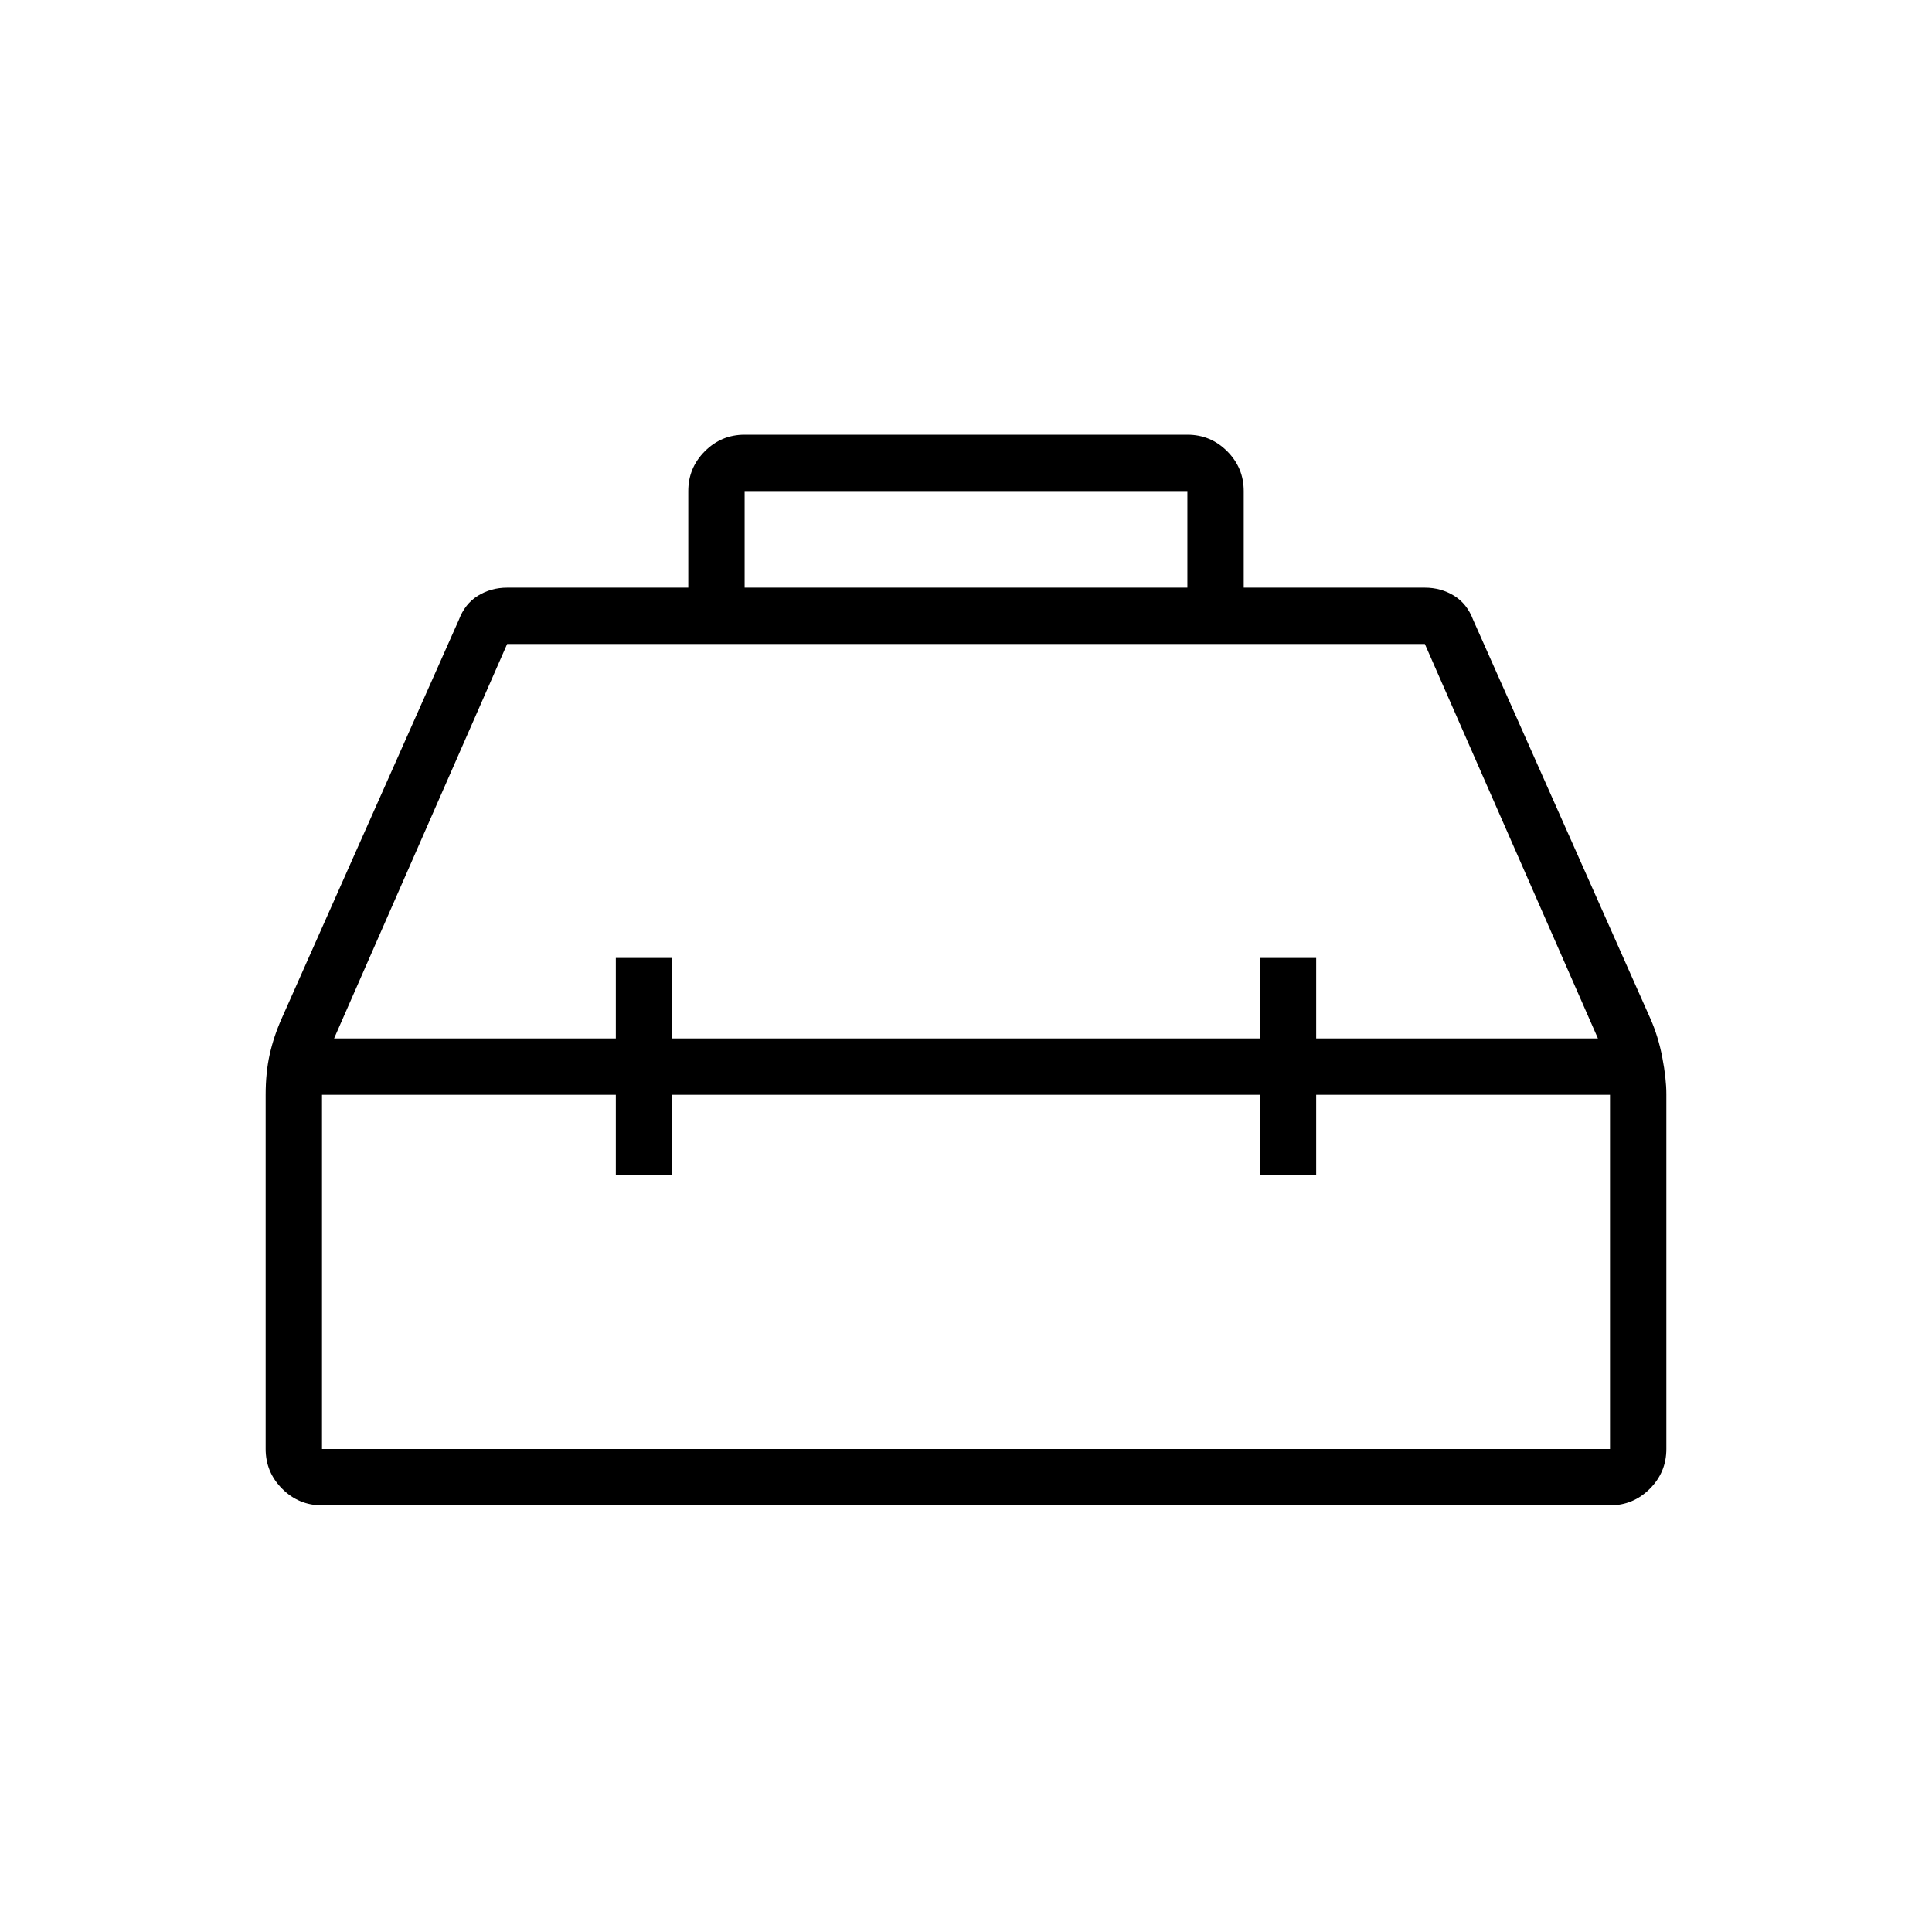 <svg xmlns="http://www.w3.org/2000/svg" height="24px" viewBox="0 -960 960 960" width="24px" fill="#000000"><path d="M342-668v-48q0-11.55 8.23-19.78Q358.45-744 370-744h220q11.55 0 19.78 8.22Q618-727.55 618-716v48h90q8 0 14.5 4t9.5 12l88 198q4 9 6 19.5t2 18.17V-240q0 11.55-8.22 19.77Q811.55-212 800-212H160q-11.55 0-19.77-8.23Q132-228.45 132-240v-176q0-11 2-20t6-18l88-198q3-8 9.5-12t14.5-4h90Zm28 0h220v-48H370v48Zm-64 224v-40h28v40h292v-40h28v40h140l-86-196H252l-86 196h140Zm0 28H160v176h640v-176H654v40h-28v-40H334v40h-28v-40Zm174-14Zm0-14Zm0 28Z"/></svg>